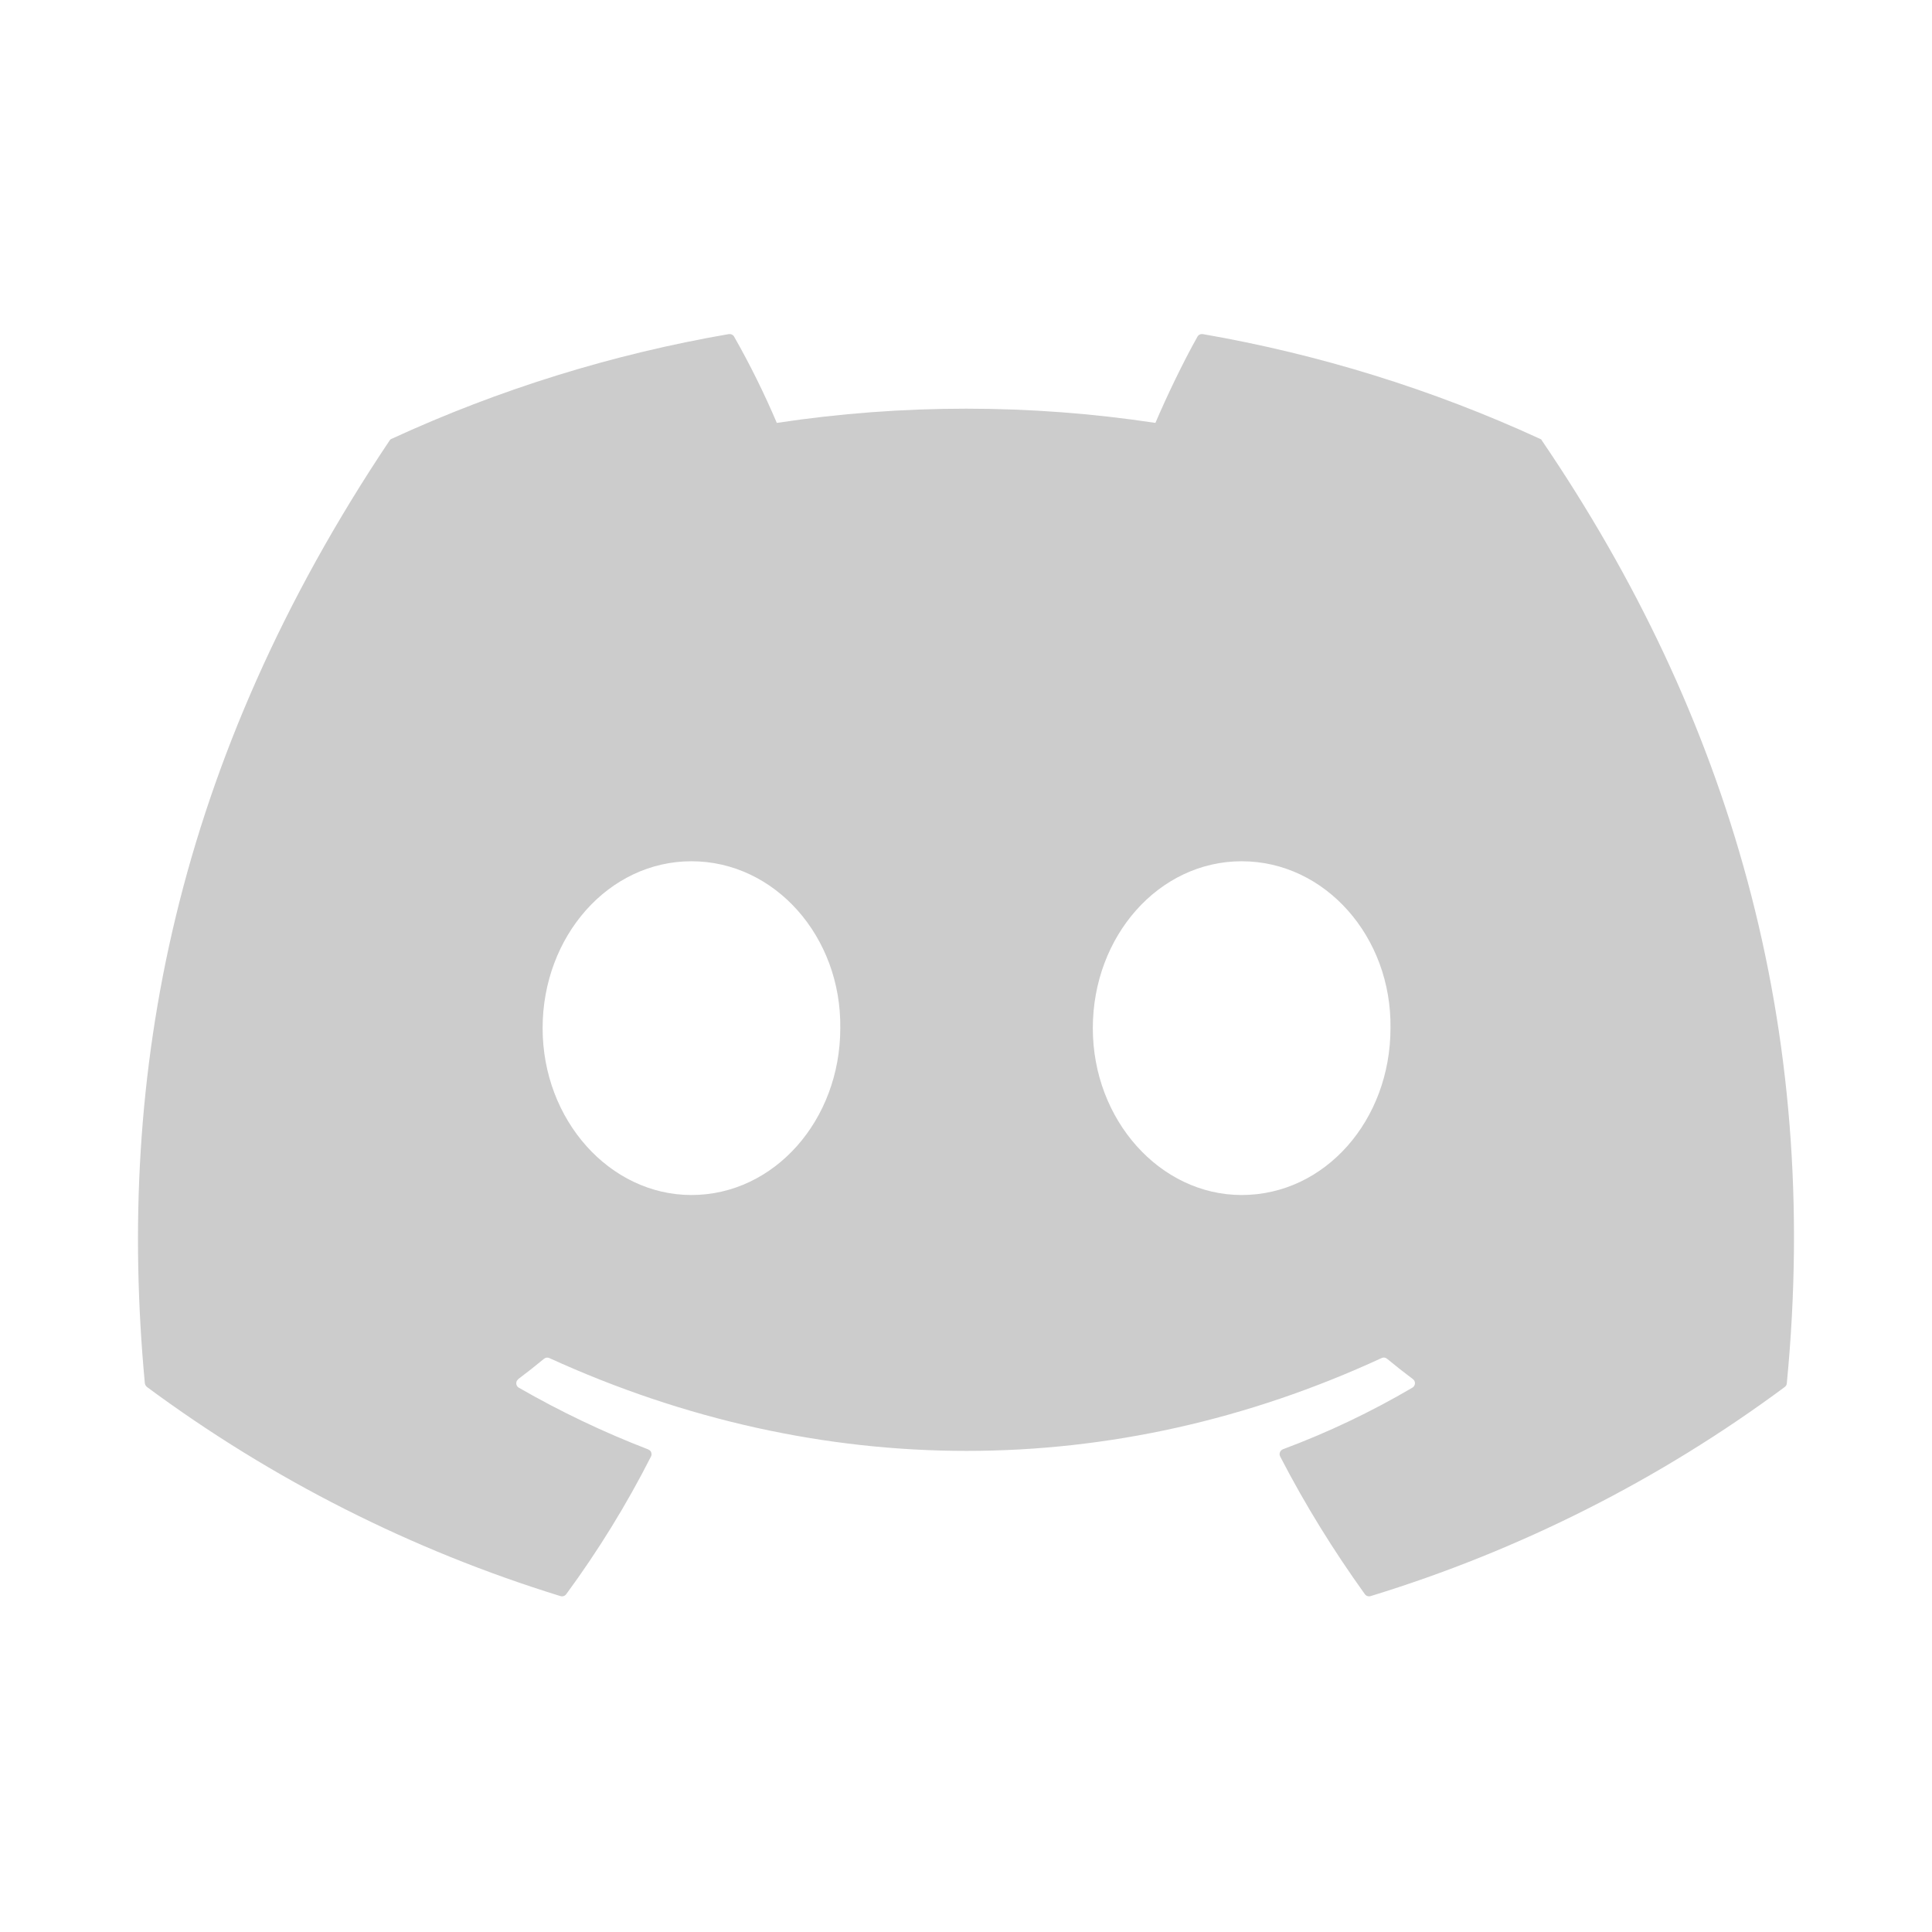 <svg width="28" height="28" viewBox="0 0 28 28" fill="none" xmlns="http://www.w3.org/2000/svg">
    <path
        d="M22.317 6.359C20.762 5.644 19.119 5.135 17.432 4.842C17.417 4.84 17.401 4.842 17.387 4.849C17.373 4.855 17.362 4.866 17.354 4.88C17.143 5.255 16.909 5.745 16.745 6.129C14.927 5.854 13.077 5.854 11.258 6.129C11.076 5.701 10.87 5.284 10.64 4.88C10.633 4.866 10.621 4.855 10.607 4.849C10.593 4.842 10.577 4.84 10.562 4.842C8.875 5.133 7.232 5.643 5.677 6.359C5.663 6.364 5.652 6.373 5.645 6.386C2.534 11.034 1.681 15.569 2.099 20.046C2.102 20.068 2.113 20.087 2.131 20.102C3.943 21.443 5.969 22.468 8.123 23.132C8.138 23.137 8.155 23.136 8.17 23.131C8.185 23.126 8.198 23.116 8.207 23.103C8.67 22.473 9.079 21.809 9.434 21.11C9.442 21.095 9.444 21.079 9.441 21.063C9.439 21.047 9.431 21.032 9.419 21.021L9.392 21.005C8.746 20.756 8.12 20.457 7.52 20.112C7.503 20.103 7.491 20.087 7.485 20.069C7.48 20.05 7.482 20.03 7.49 20.013L7.513 19.985C7.64 19.89 7.764 19.792 7.885 19.692C7.895 19.684 7.908 19.678 7.921 19.676C7.935 19.675 7.949 19.676 7.961 19.682C11.89 21.476 16.142 21.476 20.023 19.682C20.035 19.676 20.05 19.674 20.064 19.675C20.078 19.677 20.091 19.683 20.102 19.692C20.223 19.792 20.347 19.89 20.474 19.985C20.485 19.992 20.493 20.002 20.499 20.013C20.505 20.025 20.507 20.037 20.507 20.05C20.506 20.063 20.502 20.075 20.495 20.086C20.489 20.097 20.479 20.106 20.468 20.112C19.87 20.463 19.244 20.761 18.595 21.003C18.584 21.007 18.575 21.013 18.567 21.021C18.559 21.029 18.553 21.038 18.55 21.048C18.546 21.058 18.544 21.069 18.545 21.079C18.546 21.09 18.549 21.1 18.554 21.11C18.914 21.807 19.327 22.473 19.78 23.103C19.789 23.116 19.802 23.126 19.817 23.131C19.832 23.136 19.848 23.137 19.864 23.132C22.022 22.471 24.052 21.447 25.865 20.102C25.874 20.095 25.881 20.087 25.887 20.078C25.892 20.068 25.896 20.057 25.896 20.046C26.398 14.87 25.058 10.373 22.348 6.387C22.345 6.381 22.341 6.374 22.336 6.369C22.331 6.365 22.325 6.361 22.317 6.359ZM10.021 17.319C8.837 17.319 7.864 16.233 7.864 14.901C7.864 13.569 8.819 12.482 10.021 12.482C11.231 12.482 12.196 13.577 12.178 14.901C12.178 16.233 11.222 17.319 10.021 17.319ZM17.995 17.319C16.813 17.319 15.838 16.233 15.838 14.901C15.838 13.569 16.793 12.482 17.995 12.482C19.205 12.482 20.171 13.577 20.152 14.901C20.152 16.233 19.205 17.319 17.995 17.319Z"
        fill="#CCCCCC" />
</svg>